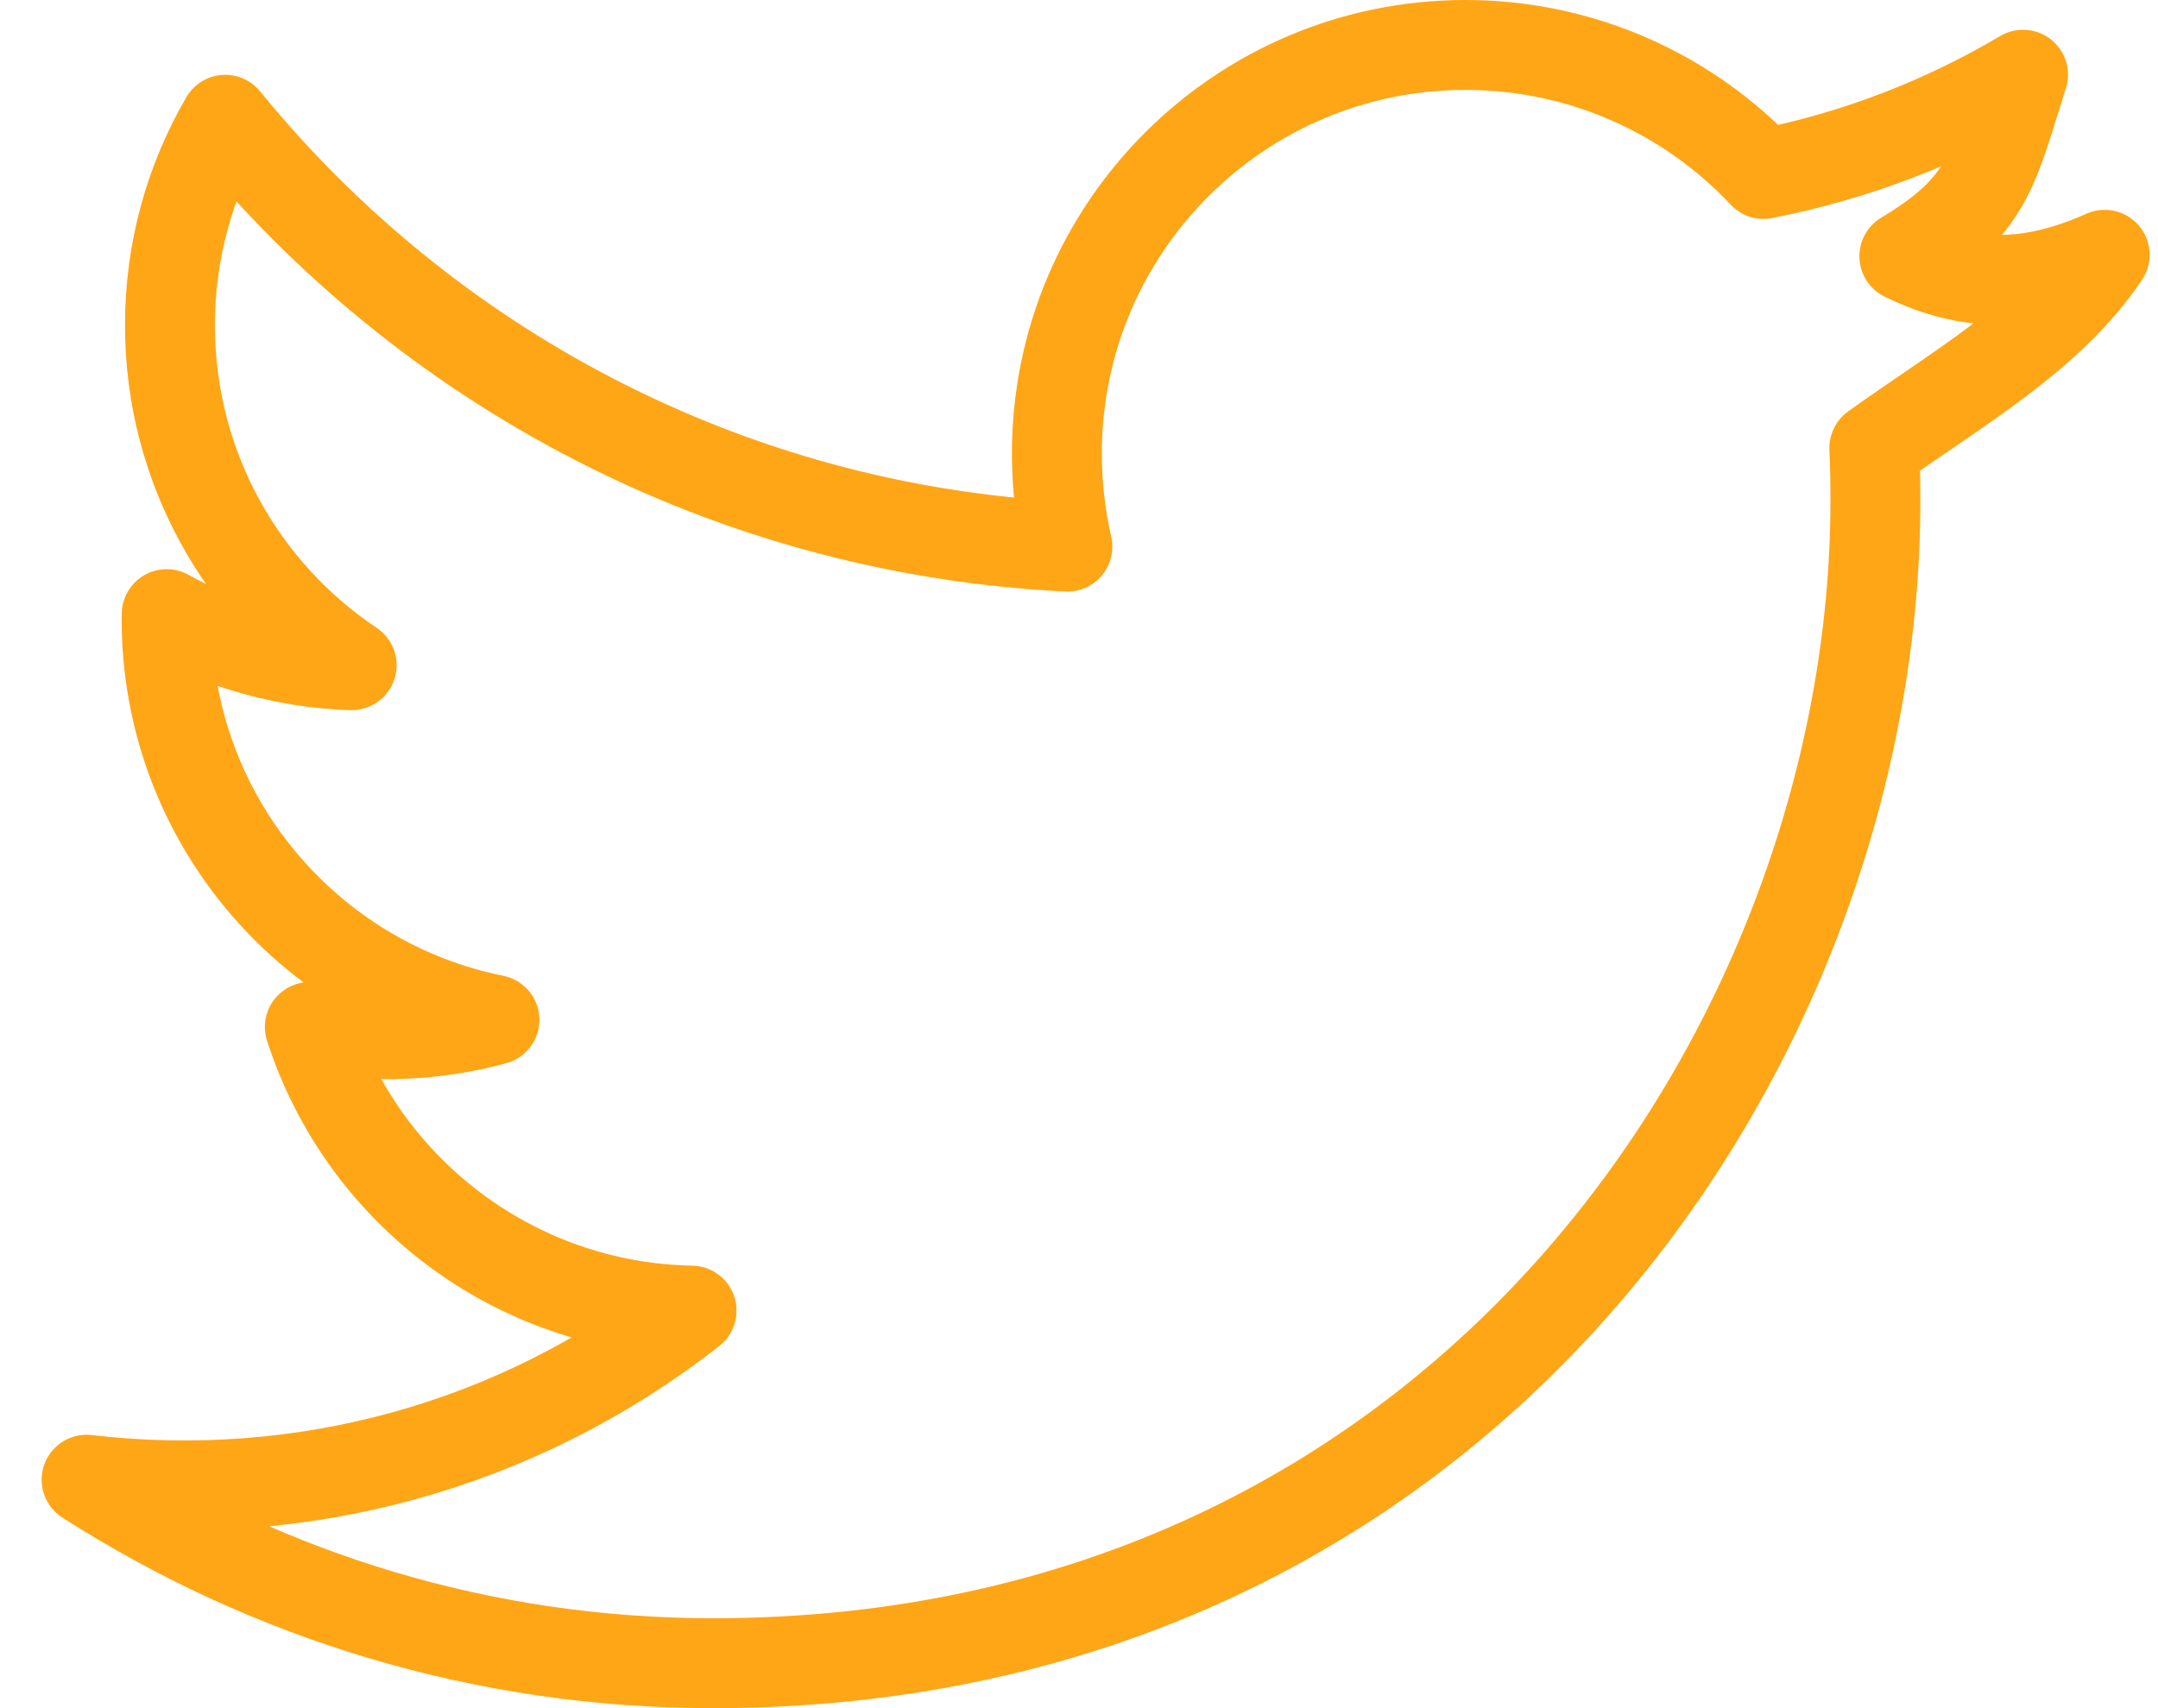 <?xml version="1.0" encoding="UTF-8"?>
<svg width="24px" height="19px" viewBox="0 0 24 19" version="1.1" xmlns="http://www.w3.org/2000/svg" xmlns:xlink="http://www.w3.org/1999/xlink">
    <!-- Generator: Sketch 50.2 (55047) - http://www.bohemiancoding.com/sketch -->
    <title>logo-twitter</title>
    <desc>Created with Sketch.</desc>
    <defs></defs>
    <g id="YelloWeek---07---Sharing" stroke="none" stroke-width="1" fill="none" fill-rule="evenodd">
        <g id="YelloWeek---07---Sharing/Sharing-behaviour" transform="translate(-810, -222)">
            <g id="Hover-icons" transform="translate(750, 211)">
                <g id="logo-twitter-bird" transform="translate(60, 9)">
                    <g id="Outline_Icons">
                        <g id="logo-twitter">
                            <path d="M23.407,4.834 C22.593,5.197 21.907,5.209 21.179,4.85 C22.117,4.288 22.16,3.893 22.499,2.831 C21.621,3.352 20.648,3.731 19.613,3.935 C18.786,3.053 17.604,2.5 16.298,2.5 C13.788,2.5 11.754,4.536 11.754,7.044 C11.754,7.4 11.794,7.747 11.871,8.08 C8.095,7.891 4.746,6.082 2.505,3.332 C2.114,4.003 1.89,4.784 1.89,5.617 C1.89,7.194 2.693,8.584 3.911,9.399 C3.166,9.375 2.466,9.171 1.854,8.831 C1.853,8.85 1.853,8.868 1.853,8.888 C1.853,11.09 3.419,12.926 5.499,13.344 C4.833,13.525 4.131,13.553 3.446,13.423 C4.025,15.227 5.703,16.541 7.691,16.578 C5.747,18.102 3.336,18.737 0.963,18.459 C2.975,19.748 5.362,20.5 7.929,20.5 C16.287,20.5 20.857,13.576 20.857,7.571 C20.857,7.373 20.854,7.178 20.845,6.983 C21.731,6.343 22.798,5.746 23.407,4.834 Z" id="Shape" stroke="#FFA616" stroke-width="1" stroke-linejoin="round"></path>
                            <rect id="Rectangle-path" x="0" y="0" width="24" height="24"></rect>
                        </g>
                    </g>
                </g>
            </g>
        </g>
    </g>
</svg>